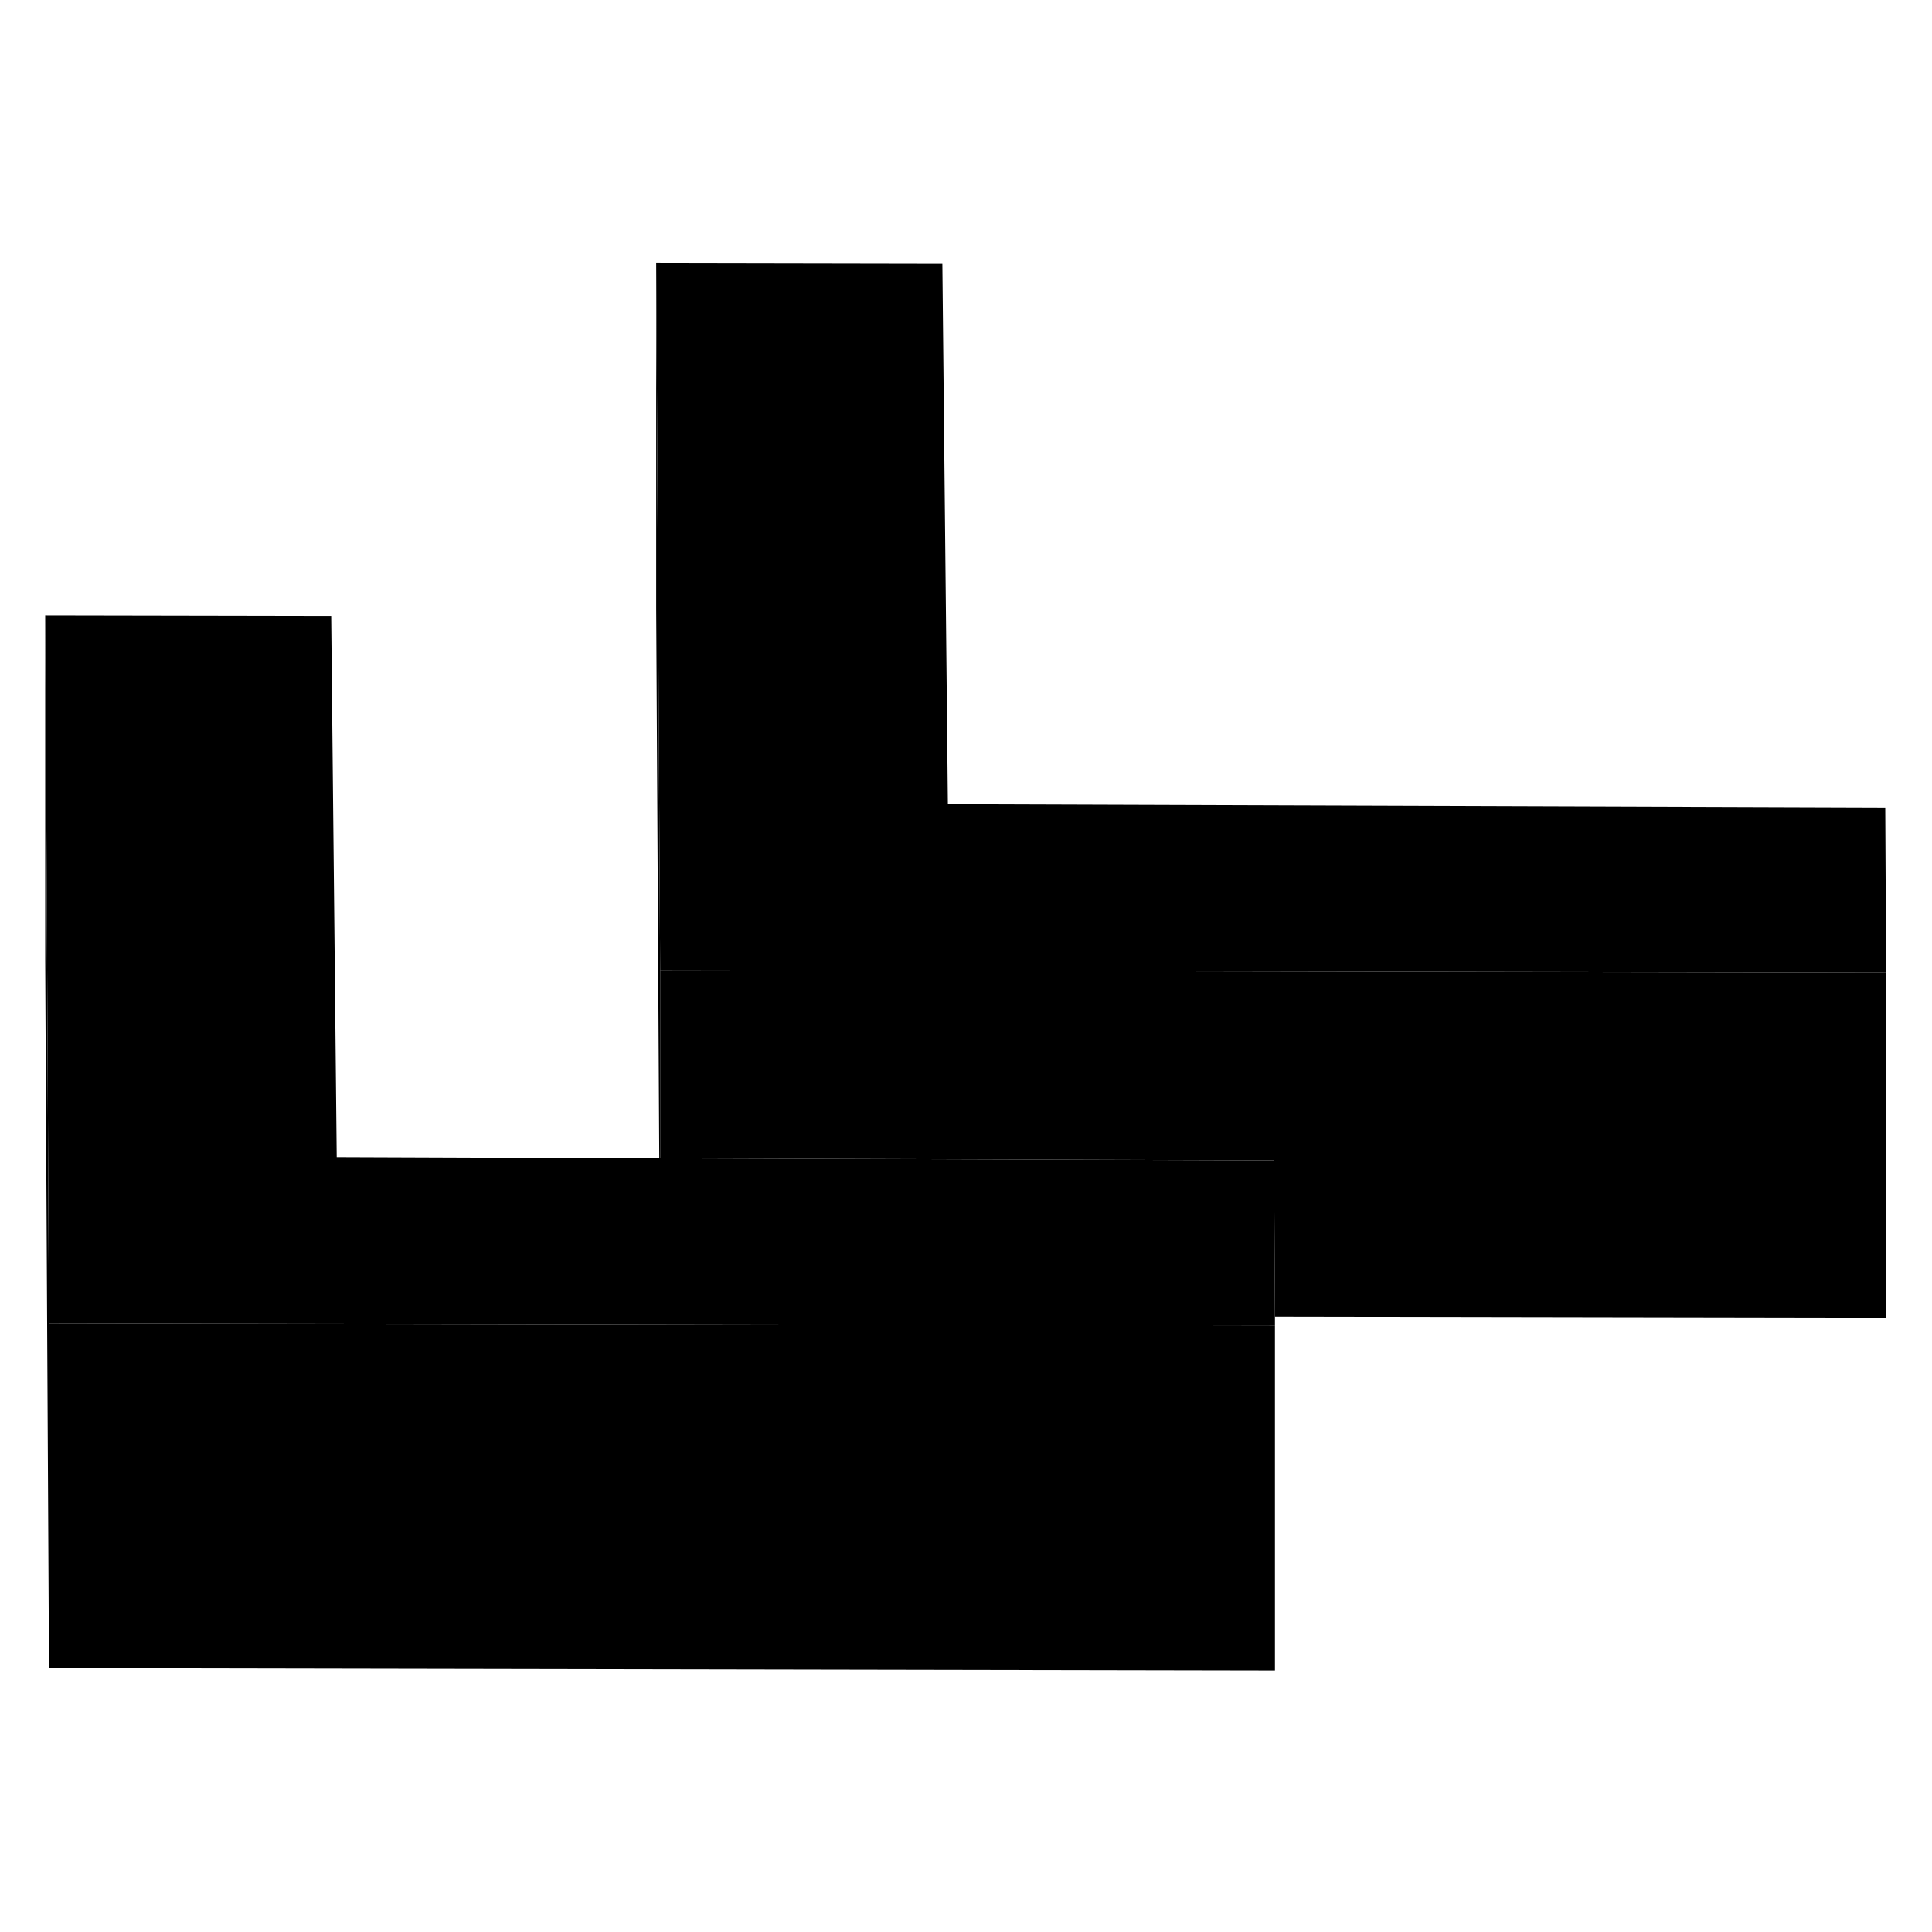 <svg width="48" height="48" viewBox="0 0 112 87" class="pr-icon-iso-duotone-secondary"
     xmlns="http://www.w3.org/2000/svg" stroke-width="1px" stroke-linecap="round" stroke-linejoin="round">
    <path d="M73.91 64.34V84.34L2.84 84.21V64.21L19.41 64.24L73.91 64.34Z" class="pr-icon-iso-duotone-primary-stroke" stroke-linejoin="round"/>
    <path d="M109.34 43.89V63.89L73.909 63.83L73.859 54.77L38.27 54.65V43.76L54.84 43.79L109.34 43.89Z" class="pr-icon-iso-duotone-primary-stroke" stroke-linejoin="round"/>
    <path d="M73.91 63.83V64.34L19.41 64.24L2.84 64.21L2.73 43.18L2.62 23.18L19.2 23.21L19.52 54.58L38.22 54.65H38.27L73.86 54.77L73.91 63.83Z" class="pr-icon-iso-duotone-primary-stroke" stroke-linejoin="round"/>
    <path d="M109.34 43.89L54.84 43.79L38.27 43.76L38.15 22.73L38.04 2.73L54.63 2.76L54.95 34.13L109.29 34.31L109.34 43.89Z" class="pr-icon-iso-duotone-primary-stroke" stroke-linejoin="round"/>
    <path d="M38.27 43.76V54.65H38.219L38.04 22.73V2.73L38.15 22.73L38.27 43.76Z" class="pr-icon-iso-duotone-primary-stroke" stroke-linejoin="round"/>
    <path d="M2.84 64.21V84.21L2.62 43.18V23.18L2.73 43.18L2.84 64.21Z" class="pr-icon-iso-duotone-primary-stroke" stroke-linejoin="round"/>
</svg>